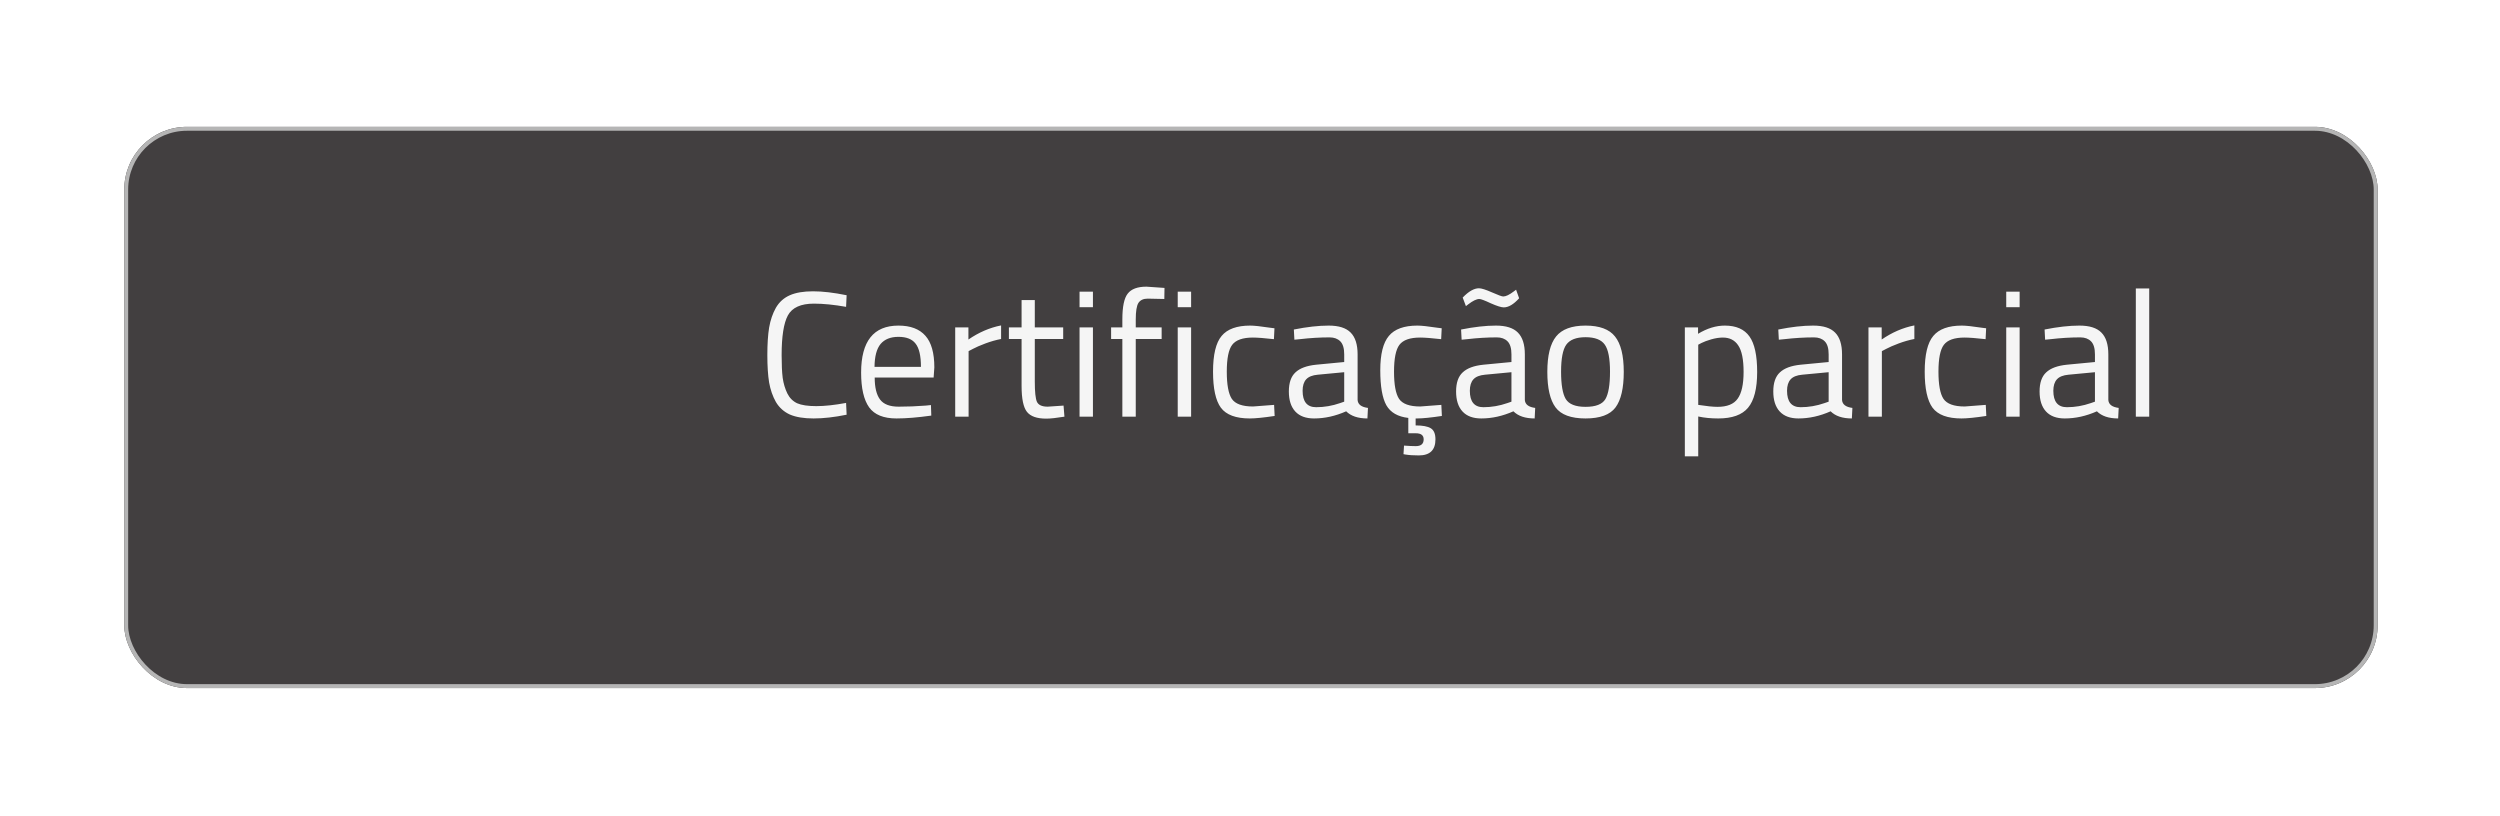 <svg width="294" height="96" viewBox="0 0 294 96" fill="none" xmlns="http://www.w3.org/2000/svg">
<g filter="url(#filter0_d)">
<rect x="10" y="8" width="265" height="66" rx="7.377" fill="#423F40"/>
<rect x="10.23" y="8.231" width="264.539" height="65.539" rx="7.146" stroke="#B5B5B5" stroke-width="0.461"/>
</g>
<path d="M99.563 48.769C98.121 49.063 96.826 49.21 95.678 49.21C94.53 49.21 93.599 49.056 92.885 48.748C92.185 48.426 91.639 47.936 91.247 47.278C90.869 46.606 90.603 45.843 90.449 44.989C90.309 44.121 90.239 43.043 90.239 41.755C90.239 40.467 90.309 39.389 90.449 38.521C90.603 37.639 90.869 36.862 91.247 36.19C91.639 35.518 92.185 35.028 92.885 34.72C93.585 34.412 94.495 34.258 95.615 34.258C96.735 34.258 98.051 34.412 99.563 34.72L99.5 36.085C98.086 35.833 96.826 35.707 95.72 35.707C94.18 35.707 93.158 36.169 92.654 37.093C92.164 38.003 91.919 39.564 91.919 41.776C91.919 42.882 91.961 43.771 92.045 44.443C92.143 45.115 92.325 45.724 92.591 46.27C92.857 46.802 93.242 47.187 93.746 47.425C94.264 47.649 95.013 47.761 95.993 47.761C96.987 47.761 98.156 47.635 99.5 47.383L99.563 48.769ZM108.87 47.698L109.479 47.635L109.521 48.874C107.925 49.098 106.56 49.21 105.426 49.21C103.914 49.21 102.843 48.776 102.213 47.908C101.583 47.026 101.268 45.661 101.268 43.813C101.268 40.131 102.731 38.29 105.657 38.29C107.071 38.29 108.128 38.689 108.828 39.487C109.528 40.271 109.878 41.51 109.878 43.204L109.794 44.401H102.864C102.864 45.563 103.074 46.424 103.494 46.984C103.914 47.544 104.642 47.824 105.678 47.824C106.728 47.824 107.792 47.782 108.87 47.698ZM108.303 43.141C108.303 41.853 108.093 40.943 107.673 40.411C107.267 39.879 106.595 39.613 105.657 39.613C104.733 39.613 104.033 39.893 103.557 40.453C103.095 41.013 102.857 41.909 102.843 43.141H108.303ZM112.332 49V38.5H113.886V39.928C115.104 39.088 116.385 38.535 117.729 38.269V39.865C117.141 39.977 116.525 40.152 115.881 40.39C115.251 40.628 114.768 40.838 114.432 41.02L113.907 41.293V49H112.332ZM125.031 39.865H121.692V44.884C121.692 46.088 121.776 46.879 121.944 47.257C122.126 47.635 122.546 47.824 123.204 47.824L125.073 47.698L125.178 49C124.24 49.154 123.526 49.231 123.036 49.231C121.944 49.231 121.188 48.965 120.768 48.433C120.348 47.901 120.138 46.886 120.138 45.388V39.865H118.647V38.5H120.138V35.287H121.692V38.5H125.031V39.865ZM126.954 49V38.5H128.529V49H126.954ZM126.954 36.127V34.3H128.529V36.127H126.954ZM133.564 39.865V49H131.989V39.865H130.666V38.5H131.989V37.555C131.989 36.071 132.199 35.063 132.619 34.531C133.039 33.985 133.774 33.712 134.824 33.712L136.945 33.859L136.924 35.161C136.14 35.133 135.489 35.119 134.971 35.119C134.467 35.119 134.103 35.287 133.879 35.623C133.669 35.959 133.564 36.61 133.564 37.576V38.5H136.609V39.865H133.564ZM138.5 49V38.5H140.075V49H138.5ZM138.5 36.127V34.3H140.075V36.127H138.5ZM147.021 38.29C147.483 38.29 148.267 38.374 149.373 38.542L149.877 38.605L149.814 39.886C148.694 39.76 147.868 39.697 147.336 39.697C146.146 39.697 145.334 39.984 144.9 40.558C144.48 41.118 144.27 42.168 144.27 43.708C144.27 45.234 144.466 46.298 144.858 46.9C145.264 47.502 146.097 47.803 147.357 47.803L149.835 47.614L149.898 48.916C148.596 49.112 147.623 49.21 146.979 49.21C145.341 49.21 144.207 48.79 143.577 47.95C142.961 47.11 142.653 45.696 142.653 43.708C142.653 41.706 142.989 40.306 143.661 39.508C144.333 38.696 145.453 38.29 147.021 38.29ZM159.654 41.671V47.047C159.696 47.565 160.102 47.873 160.872 47.971L160.809 49.21C159.703 49.21 158.87 48.93 158.31 48.37C157.05 48.93 155.79 49.21 154.53 49.21C153.564 49.21 152.829 48.937 152.325 48.391C151.821 47.845 151.569 47.061 151.569 46.039C151.569 45.017 151.828 44.268 152.346 43.792C152.864 43.302 153.676 43.001 154.782 42.889L158.079 42.574V41.671C158.079 40.957 157.925 40.446 157.617 40.138C157.309 39.83 156.889 39.676 156.357 39.676C155.237 39.676 154.075 39.746 152.871 39.886L152.22 39.949L152.157 38.752C153.697 38.444 155.062 38.29 156.252 38.29C157.442 38.29 158.303 38.563 158.835 39.109C159.381 39.655 159.654 40.509 159.654 41.671ZM153.186 45.955C153.186 47.243 153.718 47.887 154.782 47.887C155.734 47.887 156.672 47.726 157.596 47.404L158.079 47.236V43.771L154.971 44.065C154.341 44.121 153.886 44.303 153.606 44.611C153.326 44.919 153.186 45.367 153.186 45.955ZM168.809 51.667C168.809 52.927 168.158 53.557 166.856 53.557C166.212 53.557 165.687 53.522 165.281 53.452L165.05 53.41L165.113 52.402C165.659 52.444 166.121 52.465 166.499 52.465C167.115 52.465 167.423 52.199 167.423 51.667C167.423 51.191 167.115 50.953 166.499 50.953H165.617V49.147C164.385 49.007 163.524 48.51 163.034 47.656C162.558 46.802 162.32 45.43 162.32 43.54C162.32 41.65 162.656 40.306 163.328 39.508C164 38.696 165.12 38.29 166.688 38.29C167.15 38.29 167.934 38.374 169.04 38.542L169.544 38.605L169.481 39.886C168.361 39.76 167.535 39.697 167.003 39.697C165.813 39.697 165.001 39.984 164.567 40.558C164.147 41.118 163.937 42.168 163.937 43.708C163.937 45.234 164.133 46.298 164.525 46.9C164.931 47.502 165.764 47.803 167.024 47.803L169.502 47.614L169.565 48.916C168.263 49.112 167.29 49.21 166.646 49.21H166.478V50.029C167.304 50.029 167.899 50.141 168.263 50.365C168.627 50.589 168.809 51.023 168.809 51.667ZM179.321 41.671V47.047C179.363 47.565 179.769 47.873 180.539 47.971L180.476 49.21C179.37 49.21 178.537 48.93 177.977 48.37C176.717 48.93 175.457 49.21 174.197 49.21C173.231 49.21 172.496 48.937 171.992 48.391C171.488 47.845 171.236 47.061 171.236 46.039C171.236 45.017 171.495 44.268 172.013 43.792C172.531 43.302 173.343 43.001 174.449 42.889L177.746 42.574V41.671C177.746 40.957 177.592 40.446 177.284 40.138C176.976 39.83 176.556 39.676 176.024 39.676C174.904 39.676 173.742 39.746 172.538 39.886L171.887 39.949L171.824 38.752C173.364 38.444 174.729 38.29 175.919 38.29C177.109 38.29 177.97 38.563 178.502 39.109C179.048 39.655 179.321 40.509 179.321 41.671ZM172.853 45.955C172.853 47.243 173.385 47.887 174.449 47.887C175.401 47.887 176.339 47.726 177.263 47.404L177.746 47.236V43.771L174.638 44.065C174.008 44.121 173.553 44.303 173.273 44.611C172.993 44.919 172.853 45.367 172.853 45.955ZM176.843 36.148C176.549 36.148 176.038 35.987 175.31 35.665C174.596 35.329 174.148 35.161 173.966 35.161C173.644 35.161 173.21 35.371 172.664 35.791L172.391 36.001L172.013 34.993C172.713 34.265 173.35 33.901 173.924 33.901C174.218 33.901 174.729 34.062 175.457 34.384C176.185 34.706 176.626 34.867 176.78 34.867C177.088 34.867 177.508 34.664 178.04 34.258L178.292 34.069L178.649 35.077C178.005 35.791 177.403 36.148 176.843 36.148ZM181.966 43.729C181.966 41.811 182.309 40.425 182.995 39.571C183.681 38.717 184.836 38.29 186.46 38.29C188.098 38.29 189.253 38.717 189.925 39.571C190.611 40.425 190.954 41.811 190.954 43.729C190.954 45.647 190.632 47.04 189.988 47.908C189.344 48.776 188.168 49.21 186.46 49.21C184.752 49.21 183.576 48.776 182.932 47.908C182.288 47.04 181.966 45.647 181.966 43.729ZM183.583 43.708C183.583 45.234 183.765 46.305 184.129 46.921C184.507 47.537 185.284 47.845 186.46 47.845C187.65 47.845 188.427 47.544 188.791 46.942C189.155 46.326 189.337 45.248 189.337 43.708C189.337 42.168 189.134 41.111 188.728 40.537C188.322 39.949 187.566 39.655 186.46 39.655C185.368 39.655 184.612 39.949 184.192 40.537C183.786 41.111 183.583 42.168 183.583 43.708ZM198.137 53.662V38.5H199.691V39.256C200.755 38.612 201.805 38.29 202.841 38.29C204.171 38.29 205.137 38.717 205.739 39.571C206.341 40.411 206.642 41.804 206.642 43.75C206.642 45.696 206.285 47.096 205.571 47.95C204.871 48.79 203.702 49.21 202.064 49.21C201.21 49.21 200.426 49.133 199.712 48.979V53.662H198.137ZM202.61 39.697C202.19 39.697 201.735 39.767 201.245 39.907C200.769 40.047 200.391 40.187 200.111 40.327L199.712 40.537V47.614C200.706 47.768 201.462 47.845 201.98 47.845C203.114 47.845 203.905 47.523 204.353 46.879C204.815 46.235 205.046 45.185 205.046 43.729C205.046 42.273 204.836 41.237 204.416 40.621C204.01 40.005 203.408 39.697 202.61 39.697ZM216.624 41.671V47.047C216.666 47.565 217.072 47.873 217.842 47.971L217.779 49.21C216.673 49.21 215.84 48.93 215.28 48.37C214.02 48.93 212.76 49.21 211.5 49.21C210.534 49.21 209.799 48.937 209.295 48.391C208.791 47.845 208.539 47.061 208.539 46.039C208.539 45.017 208.798 44.268 209.316 43.792C209.834 43.302 210.646 43.001 211.752 42.889L215.049 42.574V41.671C215.049 40.957 214.895 40.446 214.587 40.138C214.279 39.83 213.859 39.676 213.327 39.676C212.207 39.676 211.045 39.746 209.841 39.886L209.19 39.949L209.127 38.752C210.667 38.444 212.032 38.29 213.222 38.29C214.412 38.29 215.273 38.563 215.805 39.109C216.351 39.655 216.624 40.509 216.624 41.671ZM210.156 45.955C210.156 47.243 210.688 47.887 211.752 47.887C212.704 47.887 213.642 47.726 214.566 47.404L215.049 47.236V43.771L211.941 44.065C211.311 44.121 210.856 44.303 210.576 44.611C210.296 44.919 210.156 45.367 210.156 45.955ZM219.732 49V38.5H221.286V39.928C222.504 39.088 223.785 38.535 225.129 38.269V39.865C224.541 39.977 223.925 40.152 223.281 40.39C222.651 40.628 222.168 40.838 221.832 41.02L221.307 41.293V49H219.732ZM230.713 38.29C231.175 38.29 231.959 38.374 233.065 38.542L233.569 38.605L233.506 39.886C232.386 39.76 231.56 39.697 231.028 39.697C229.838 39.697 229.026 39.984 228.592 40.558C228.172 41.118 227.962 42.168 227.962 43.708C227.962 45.234 228.158 46.298 228.55 46.9C228.956 47.502 229.789 47.803 231.049 47.803L233.527 47.614L233.59 48.916C232.288 49.112 231.315 49.21 230.671 49.21C229.033 49.21 227.899 48.79 227.269 47.95C226.653 47.11 226.345 45.696 226.345 43.708C226.345 41.706 226.681 40.306 227.353 39.508C228.025 38.696 229.145 38.29 230.713 38.29ZM235.933 49V38.5H237.508V49H235.933ZM235.933 36.127V34.3H237.508V36.127H235.933ZM247.94 41.671V47.047C247.982 47.565 248.388 47.873 249.158 47.971L249.095 49.21C247.989 49.21 247.156 48.93 246.596 48.37C245.336 48.93 244.076 49.21 242.816 49.21C241.85 49.21 241.115 48.937 240.611 48.391C240.107 47.845 239.855 47.061 239.855 46.039C239.855 45.017 240.114 44.268 240.632 43.792C241.15 43.302 241.962 43.001 243.068 42.889L246.365 42.574V41.671C246.365 40.957 246.211 40.446 245.903 40.138C245.595 39.83 245.175 39.676 244.643 39.676C243.523 39.676 242.361 39.746 241.157 39.886L240.506 39.949L240.443 38.752C241.983 38.444 243.348 38.29 244.538 38.29C245.728 38.29 246.589 38.563 247.121 39.109C247.667 39.655 247.94 40.509 247.94 41.671ZM241.472 45.955C241.472 47.243 242.004 47.887 243.068 47.887C244.02 47.887 244.958 47.726 245.882 47.404L246.365 47.236V43.771L243.257 44.065C242.627 44.121 242.172 44.303 241.892 44.611C241.612 44.919 241.472 45.367 241.472 45.955ZM251.173 49V33.922H252.748V49H251.173Z" fill="#F5F5F5"/>
<defs>
<filter id="filter0_d" x="0.318" y="0.623" width="293.586" height="94.586" filterUnits="userSpaceOnUse" color-interpolation-filters="sRGB">
<feFlood flood-opacity="0" result="BackgroundImageFix"/>
<feColorMatrix in="SourceAlpha" type="matrix" values="0 0 0 0 0 0 0 0 0 0 0 0 0 0 0 0 0 0 127 0"/>
<feMorphology radius="1.844" operator="dilate" in="SourceAlpha" result="effect1_dropShadow"/>
<feOffset dx="4.611" dy="6.916"/>
<feGaussianBlur stdDeviation="6.224"/>
<feColorMatrix type="matrix" values="0 0 0 0 0.737 0 0 0 0 0.047 0 0 0 0 0.141 0 0 0 0.13 0"/>
<feBlend mode="normal" in2="BackgroundImageFix" result="effect1_dropShadow"/>
<feBlend mode="normal" in="SourceGraphic" in2="effect1_dropShadow" result="shape"/>
</filter>
</defs>
</svg>
